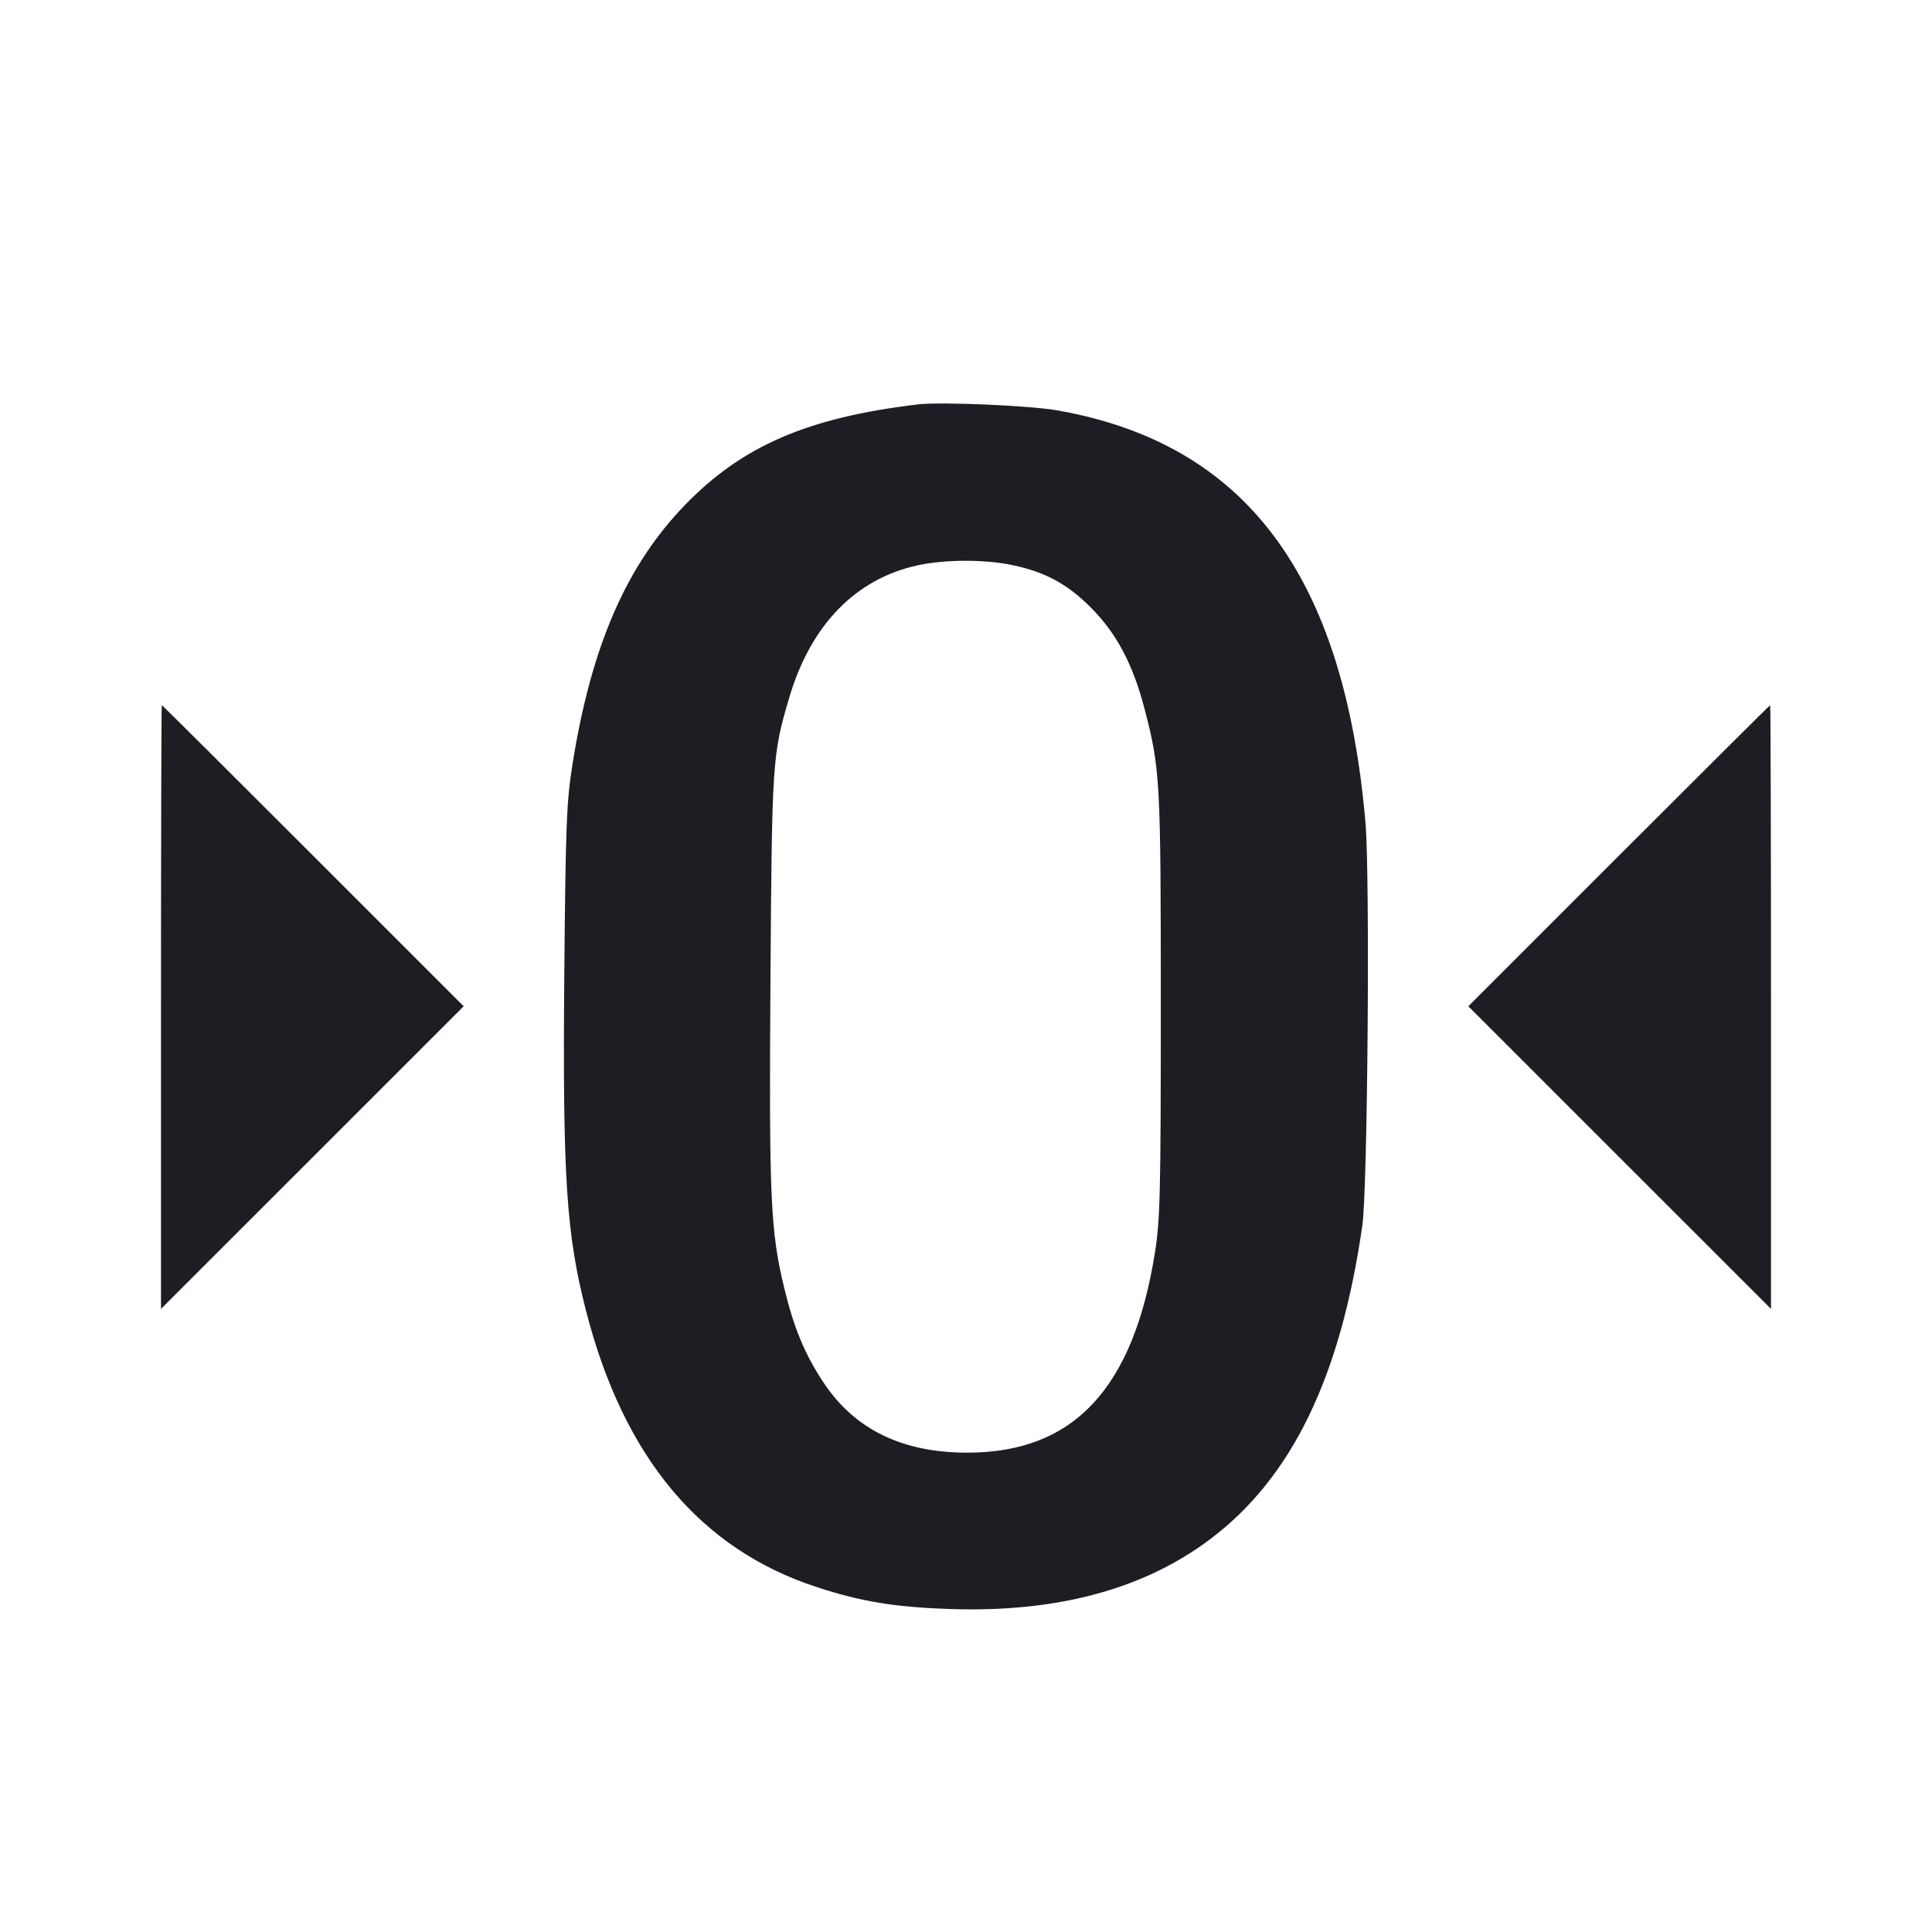 <svg viewBox="0 0 2400 2400" fill="none" xmlns="http://www.w3.org/2000/svg"><path d="M1140.000 502.389 C 1003.773 518.654,922.448 553.691,851.549 626.660 C 778.041 702.315,734.483 802.512,711.132 949.663 C 703.728 996.320,702.630 1024.574,701.008 1210.000 C 698.808 1461.520,703.368 1532.431,727.887 1628.000 C 774.666 1810.328,869.778 1924.256,1014.736 1971.595 C 1069.912 1989.614,1111.448 1996.447,1180.000 1998.784 C 1312.745 2003.310,1420.644 1974.327,1503.510 1911.885 C 1604.892 1835.492,1665.480 1710.417,1692.377 1522.000 C 1698.946 1475.981,1701.955 1088.341,1696.257 1022.102 C 1669.838 714.976,1547.690 551.298,1314.000 509.881 C 1279.246 503.722,1168.701 498.962,1140.000 502.389 M1257.930 702.055 C 1299.077 710.771,1326.402 725.705,1356.035 755.671 C 1387.255 787.244,1407.286 825.213,1421.625 880.000 C 1441.241 954.949,1442.000 968.658,1442.000 1248.000 C 1442.000 1480.824,1441.198 1515.059,1434.799 1555.431 C 1407.929 1724.943,1333.886 1804.275,1202.291 1804.544 C 1121.081 1804.711,1061.706 1775.834,1022.937 1717.316 C 999.775 1682.354,986.263 1649.856,974.235 1600.181 C 957.064 1529.269,955.251 1488.613,957.102 1216.000 C 958.944 944.736,959.435 937.434,980.618 866.000 C 1007.241 776.223,1063.001 718.941,1140.000 702.266 C 1174.356 694.826,1223.389 694.739,1257.930 702.055 M200.000 1250.984 L 200.000 1625.968 388.000 1438.000 L 576.000 1250.032 389.016 1063.016 C 286.175 960.157,201.575 876.000,201.016 876.000 C 200.457 876.000,200.000 1044.743,200.000 1250.984 M2010.984 1063.016 L 1824.000 1250.032 2012.000 1438.000 L 2200.000 1625.968 2200.000 1250.984 C 2200.000 1044.743,2199.543 876.000,2198.984 876.000 C 2198.425 876.000,2113.825 960.157,2010.984 1063.016 " fill="#1D1E23" stroke="none" fill-rule="evenodd"/></svg>